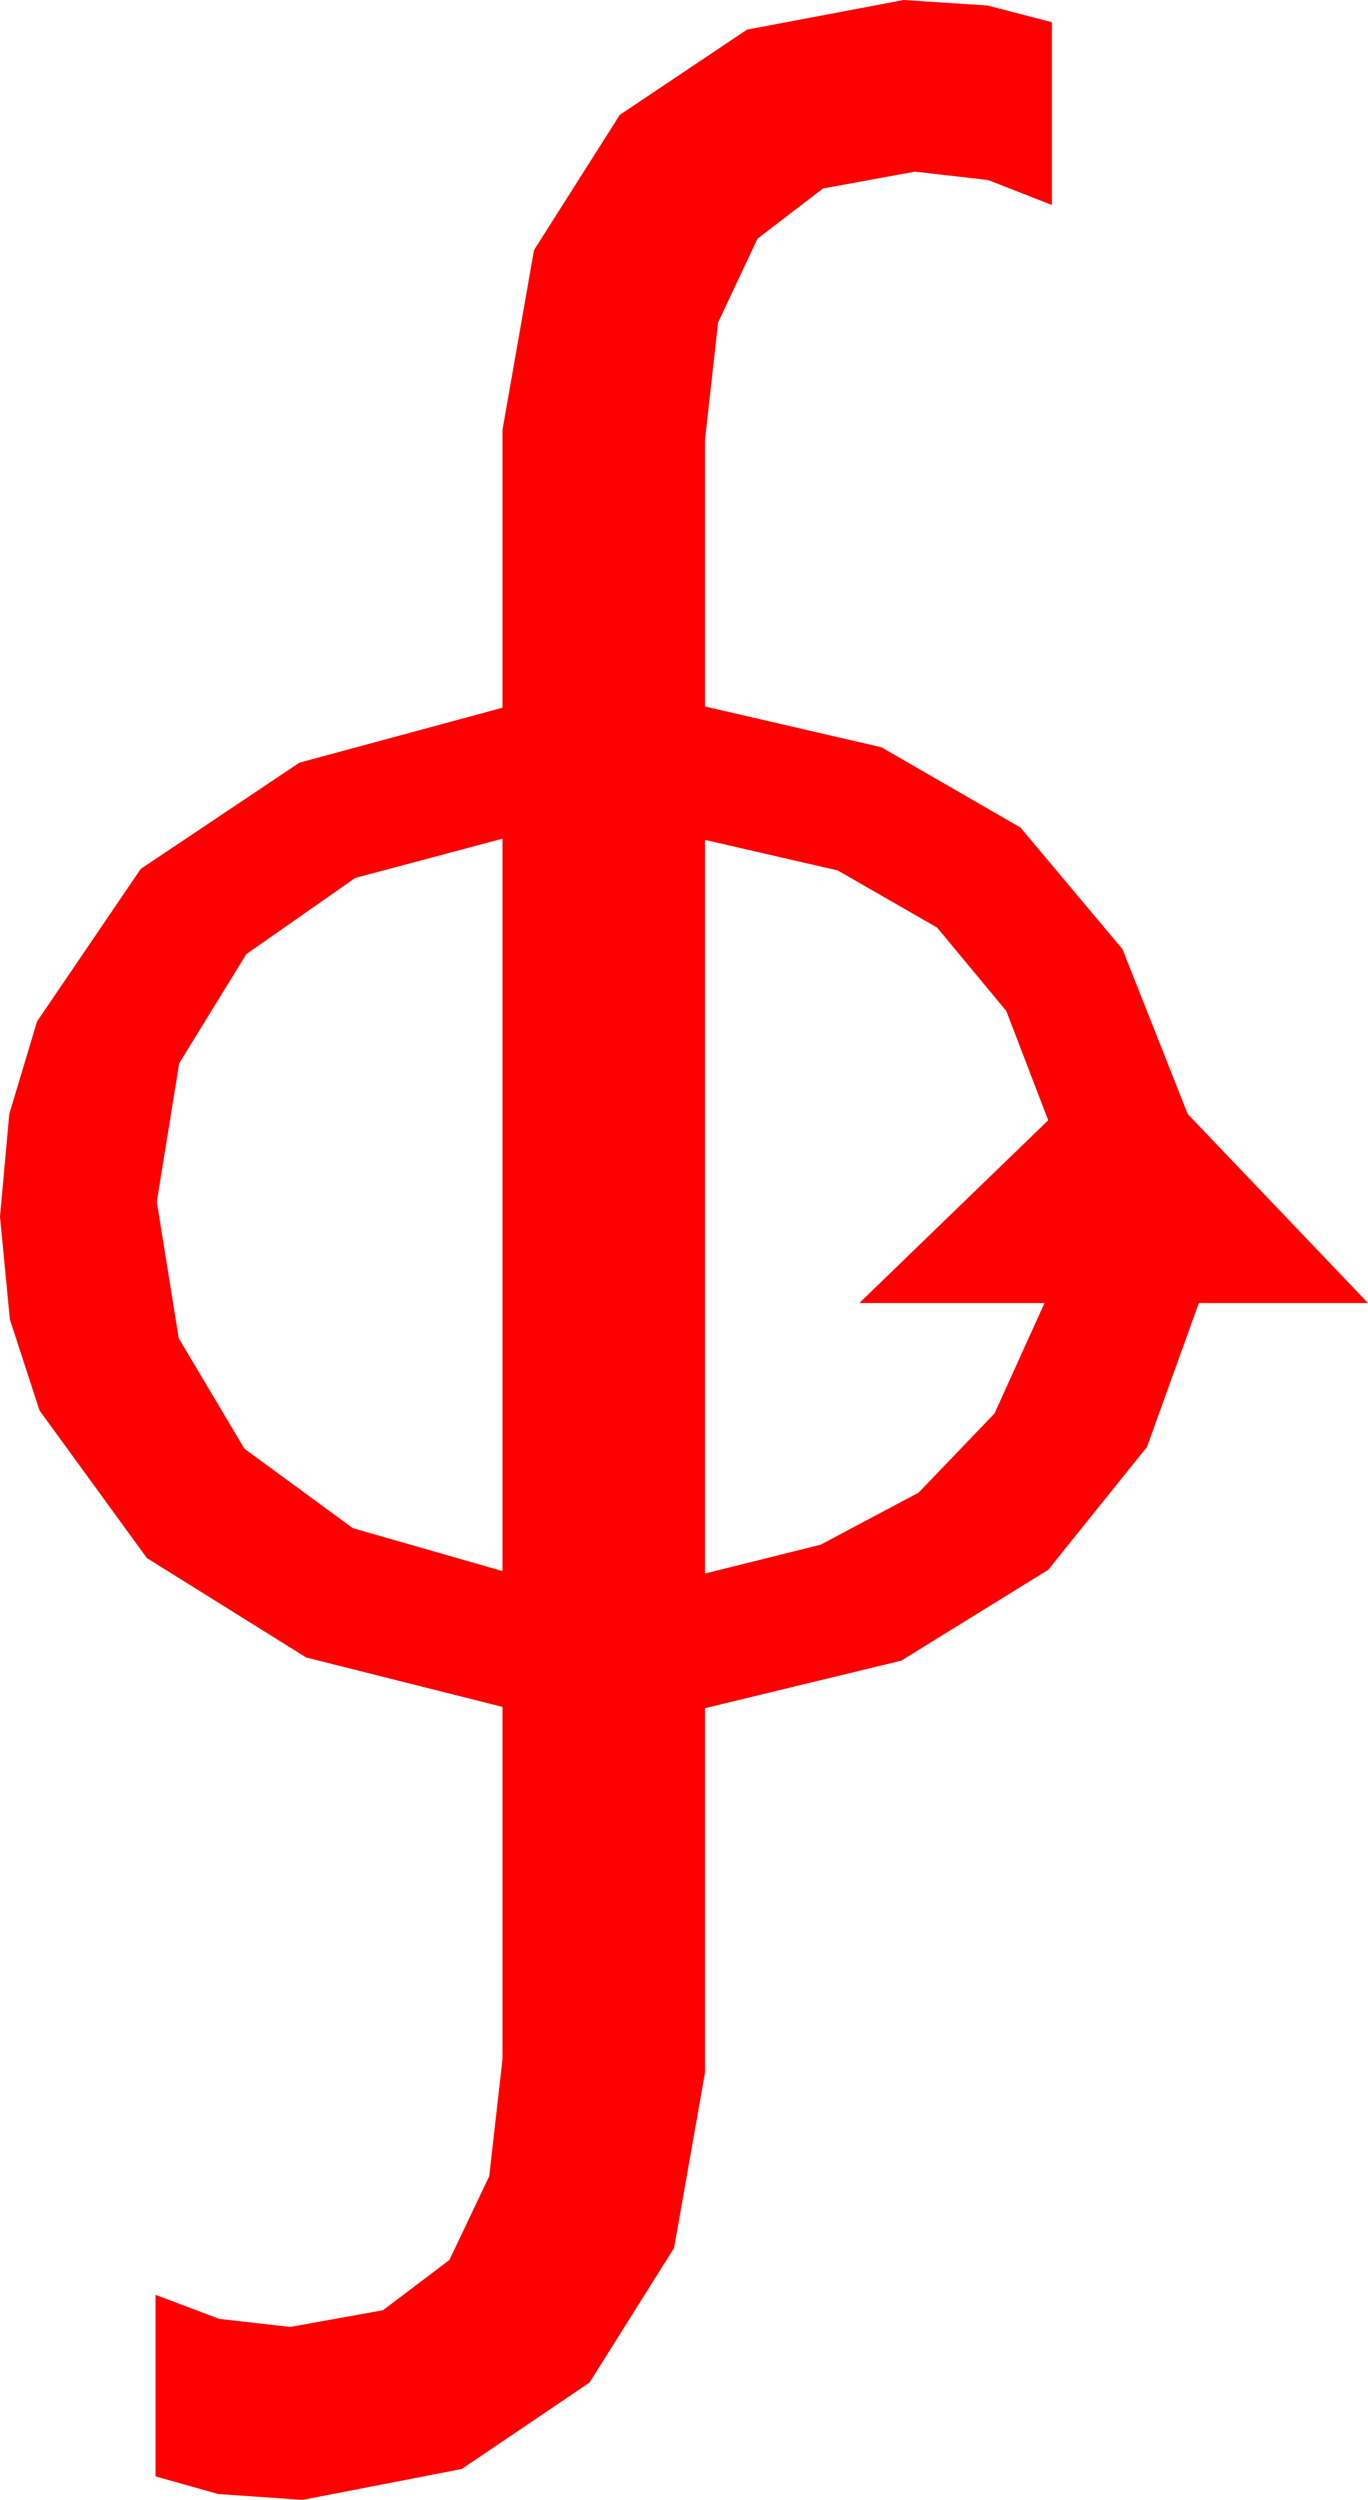 <?xml version="1.0" encoding="utf-8"?>
<!DOCTYPE svg PUBLIC "-//W3C//DTD SVG 1.1//EN" "http://www.w3.org/Graphics/SVG/1.1/DTD/svg11.dtd">
<svg width="32.461" height="59.297" xmlns="http://www.w3.org/2000/svg" xmlns:xlink="http://www.w3.org/1999/xlink" xmlns:xml="http://www.w3.org/XML/1998/namespace" version="1.1">
  <g>
    <g>
      <path style="fill:#FF0000;fill-opacity:1" d="M16.729,19.922L16.729,37.324 19.475,36.639 21.797,35.405 23.599,33.527 24.785,30.908 20.391,30.908 24.873,26.572 23.877,23.979 22.236,22.002 19.878,20.647 16.729,19.922z M11.924,19.893L8.427,20.826 5.845,22.632 4.252,25.221 3.721,28.506 4.241,31.743 5.801,34.365 8.372,36.248 11.924,37.266 11.924,19.893z M21.445,0L23.437,0.132 24.961,0.527 24.961,4.863 23.445,4.27 21.709,4.072 19.53,4.47 17.974,5.662 17.04,7.648 16.729,10.43 16.729,16.758 20.914,17.725 24.214,19.629 26.635,22.515 28.184,26.426 32.461,30.908 28.447,30.908 27.217,34.321 24.873,37.236 21.387,39.39 16.729,40.518 16.729,49.16 15.996,53.32 13.989,56.514 10.957,58.564 7.178,59.297 5.178,59.158 3.691,58.74 3.691,54.434 5.208,55.005 6.885,55.195 9.089,54.798 10.664,53.606 11.609,51.619 11.924,48.838 11.924,40.488 7.266,39.316 3.486,36.958 0.938,33.457 0.234,31.296 0,28.857 0.22,26.426 0.879,24.229 3.34,20.61 7.104,18.091 11.924,16.787 11.924,10.195 12.671,5.933 14.707,2.725 17.725,0.703 21.445,0z" />
    </g>
  </g>
</svg>